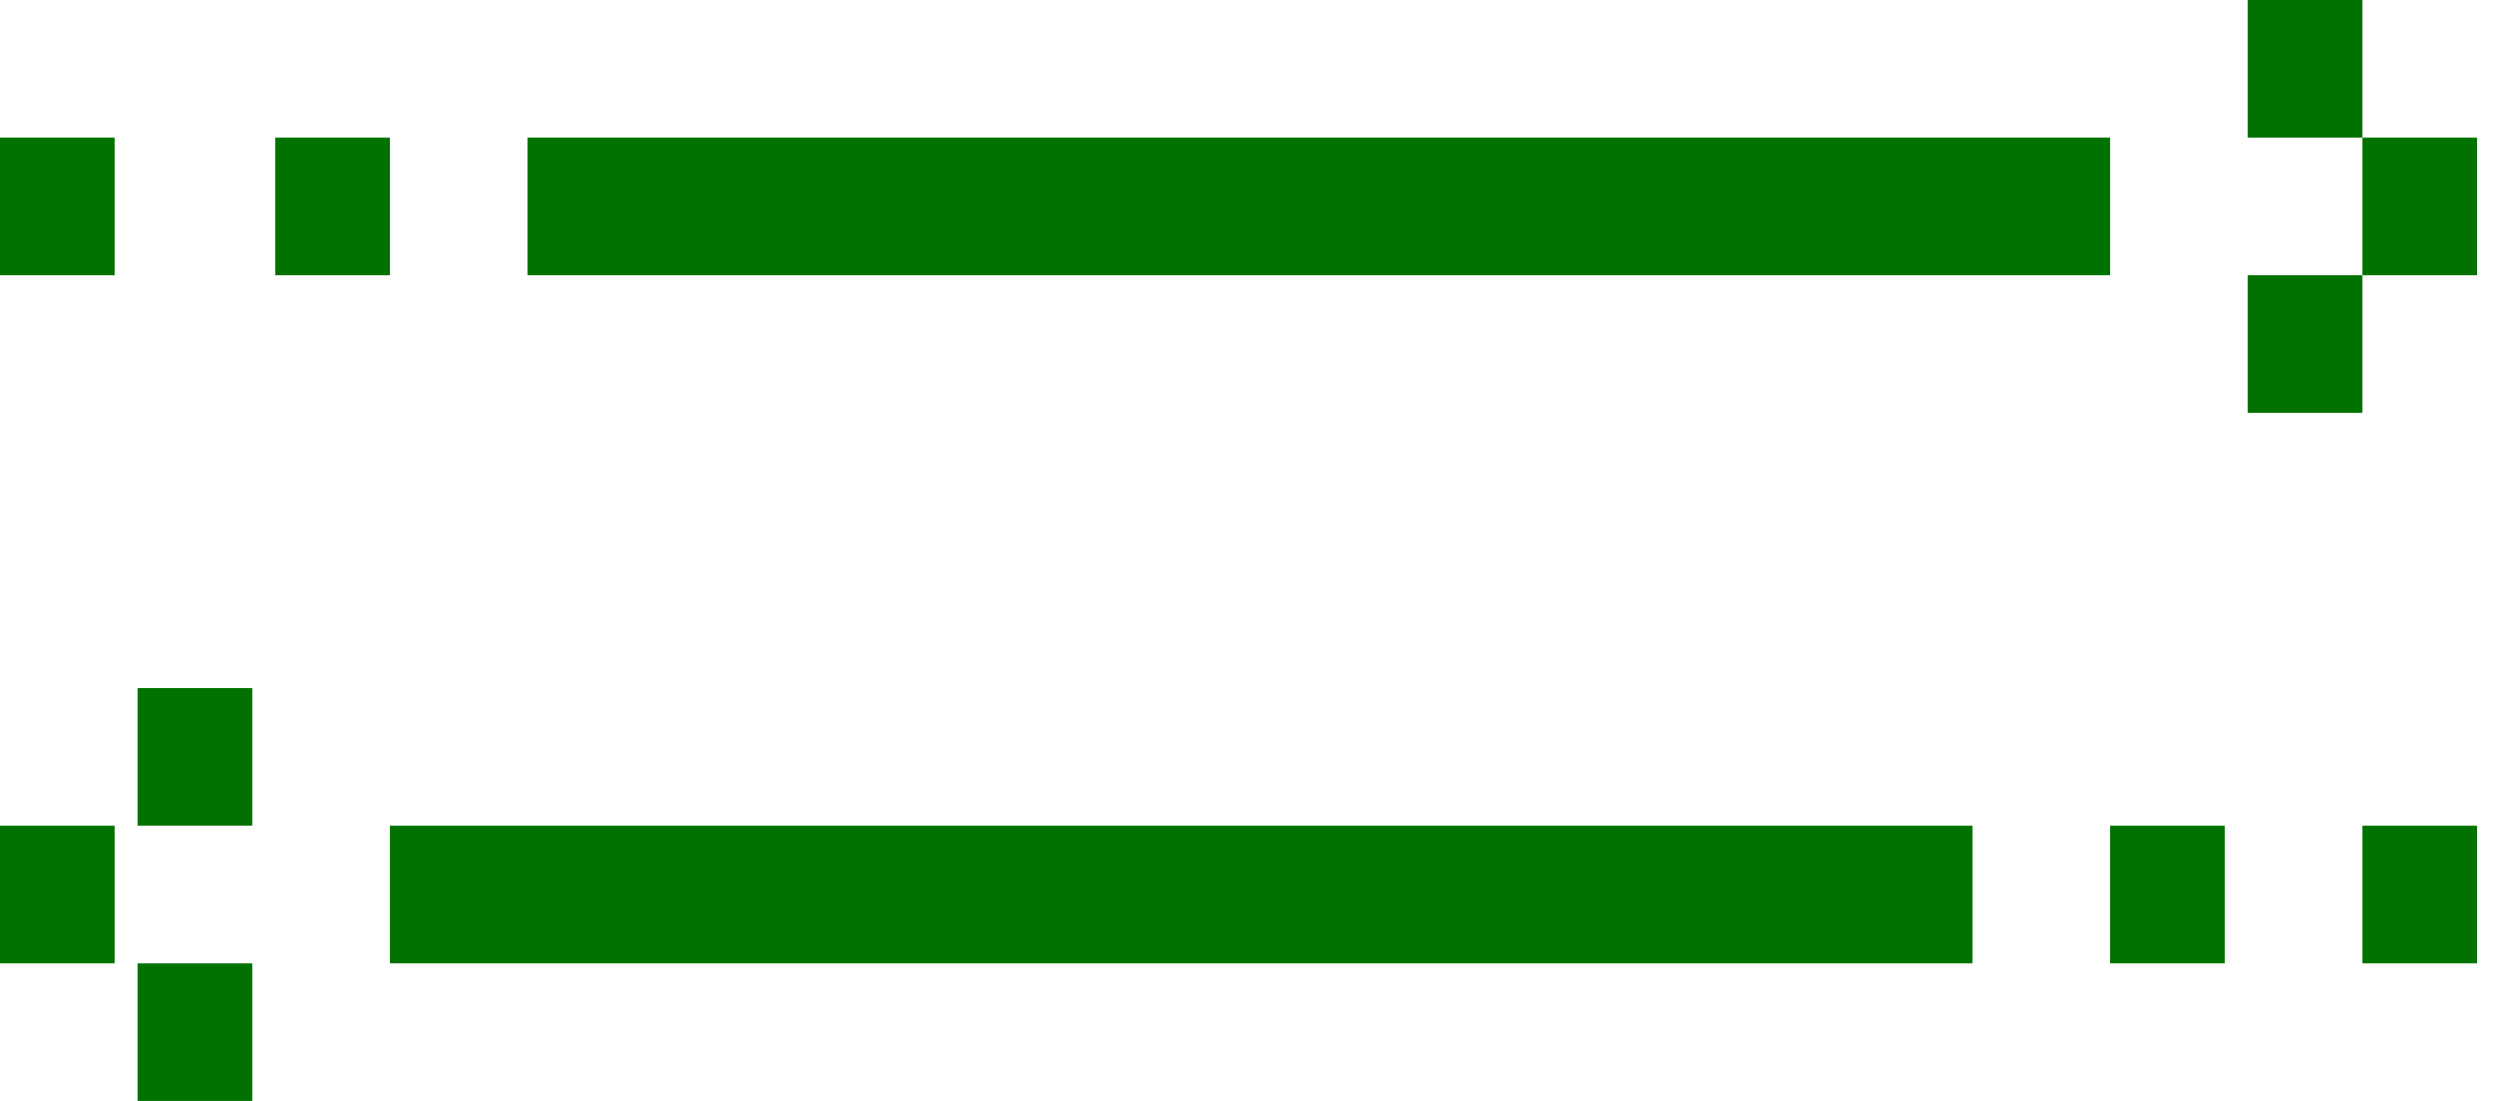 <?xml version="1.0" encoding="utf-8"?>
<!-- Generator: Adobe Illustrator 21.0.0, SVG Export Plug-In . SVG Version: 6.00 Build 0)  -->
<svg version="1.1"
	 id="svg309" inkscape:version="1.0.2 (e86c870879, 2021-01-15)" sodipodi:docname="brring-to-front.svg" xmlns:cc="http://creativecommons.org/ns#" xmlns:dc="http://purl.org/dc/elements/1.1/" xmlns:inkscape="http://www.inkscape.org/namespaces/inkscape" xmlns:rdf="http://www.w3.org/1999/02/22-rdf-syntax-ns#" xmlns:sodipodi="http://sodipodi.sourceforge.net/DTD/sodipodi-0.dtd" xmlns:svg="http://www.w3.org/2000/svg"
	 xmlns="http://www.w3.org/2000/svg" xmlns:xlink="http://www.w3.org/1999/xlink" x="0px" y="0px" viewBox="0 0 10.9 4.8"
	 style="enable-background:new 0 0 10.9 4.8;" xml:space="preserve">
<style type="text/css">
	.st0{fill:#017100;}
</style>
<sodipodi:namedview  bordercolor="#666666" borderopacity="1.0" fit-margin-bottom="0" fit-margin-left="0" fit-margin-right="0" fit-margin-top="0" id="base" inkscape:current-layer="layer1" inkscape:cx="-71.010477" inkscape:cy="39.522393" inkscape:document-rotation="0" inkscape:document-units="mm" inkscape:pageopacity="0.0" inkscape:pageshadow="2" inkscape:window-height="1029" inkscape:window-maximized="1" inkscape:window-width="1920" inkscape:window-x="1920" inkscape:window-y="28" inkscape:zoom="2.7359919" pagecolor="#ffffff" showgrid="false">
	</sodipodi:namedview>
<g>
	<g>
		<rect x="0" y="0.6" class="st0" width="0.5" height="0.6"/>
		<rect x="1.2" y="0.6" class="st0" width="0.5" height="0.6"/>
		<rect x="10.3" y="0.6" class="st0" width="0.5" height="0.6"/>
		<rect x="9.8" y="0" class="st0" width="0.5" height="0.6"/>
		<rect x="9.8" y="1.2" class="st0" width="0.5" height="0.6"/>
		<rect x="2.3" y="0.6" class="st0" width="6.9" height="0.6"/>
	</g>
	<g>
		<rect x="10.3" y="3.6" class="st0" width="0.5" height="0.6"/>
		<rect x="9.2" y="3.6" class="st0" width="0.5" height="0.6"/>
		<rect x="0" y="3.6" class="st0" width="0.5" height="0.6"/>
		<rect x="0.6" y="4.2" class="st0" width="0.5" height="0.6"/>
		<rect x="0.6" y="3" class="st0" width="0.5" height="0.6"/>
		<rect x="1.7" y="3.6" class="st0" width="6.9" height="0.6"/>
	</g>
</g>
</svg>
